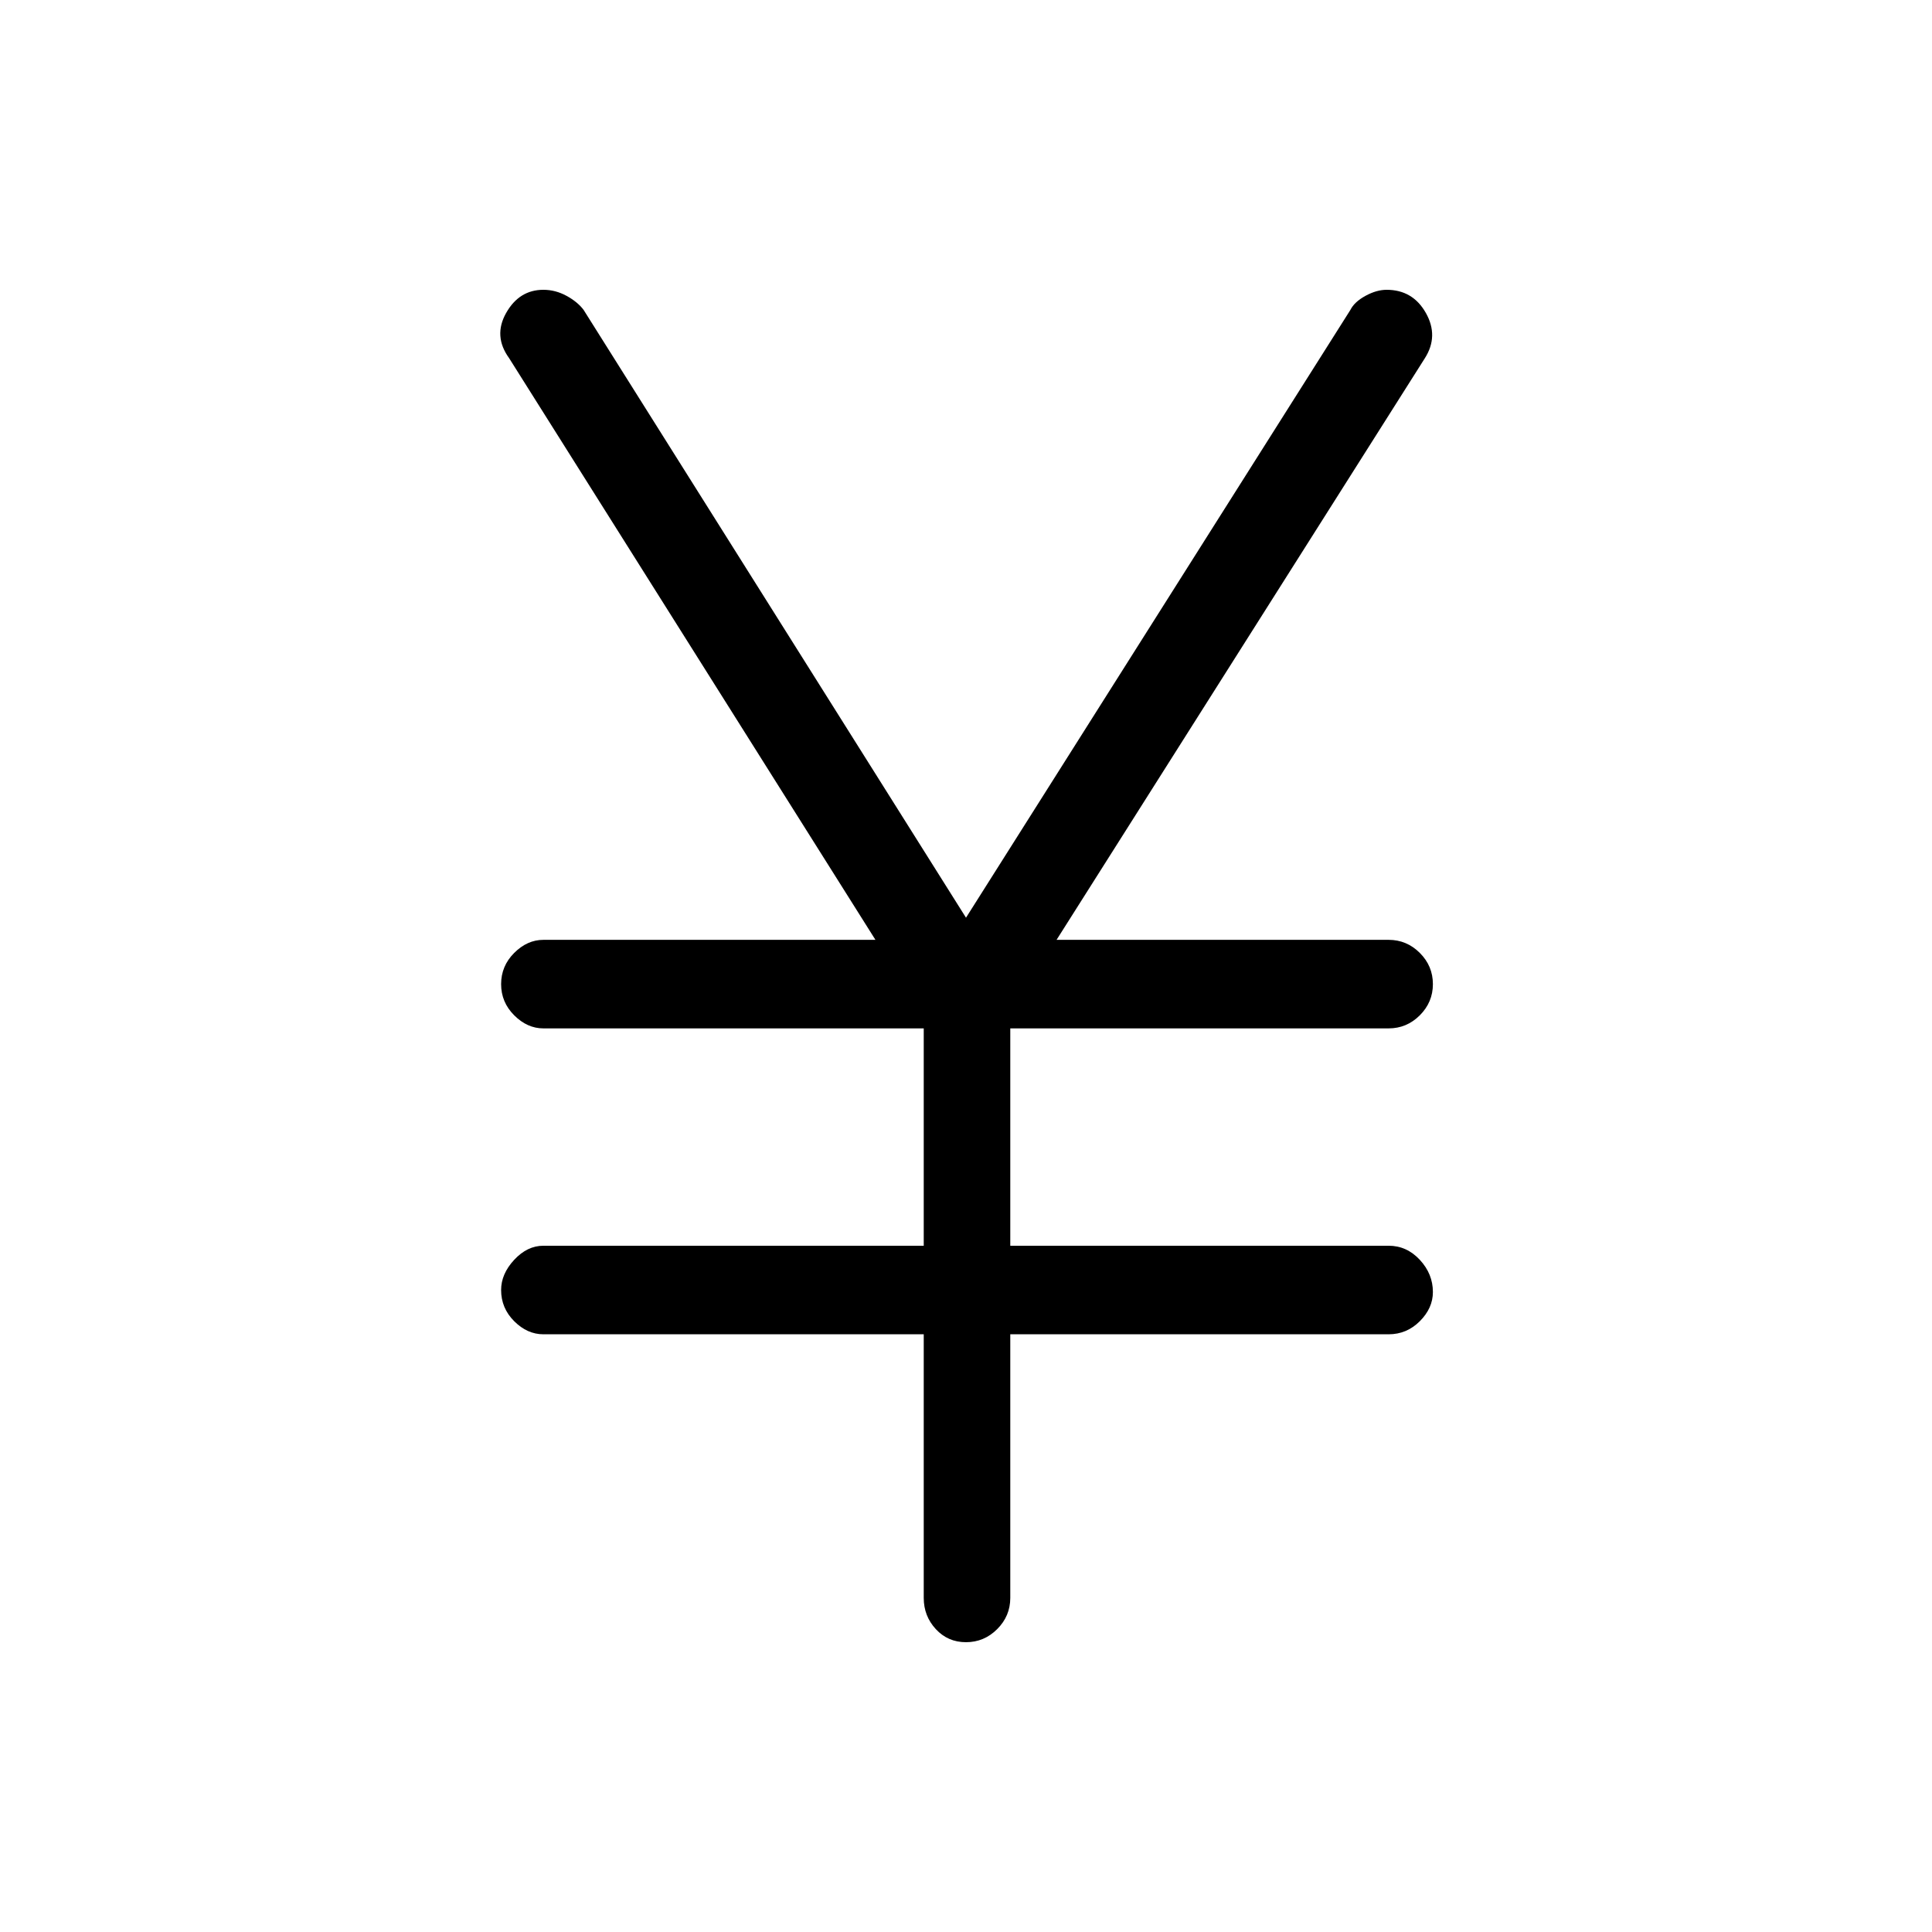 <svg xmlns="http://www.w3.org/2000/svg" height="48" width="48"><path d="M24 40.8q-.45 0-.75-.325t-.3-.775v-6.55H13.5q-.4 0-.725-.325-.325-.325-.325-.775 0-.4.325-.75t.725-.35h9.45v-5.4H13.5q-.4 0-.725-.325-.325-.325-.325-.775t.325-.775q.325-.325.725-.325h8.25L12.65 8.9q-.4-.55-.075-1.125T13.5 7.2q.3 0 .575.15.275.15.425.35L24 22.8l9.55-15.1q.1-.2.375-.35.275-.15.525-.15.65 0 .975.575.325.575-.025 1.125l-9.15 14.45h8.25q.45 0 .775.325t.325.775q0 .45-.325.775t-.775.325h-9.4v5.4h9.4q.45 0 .775.35t.325.8q0 .4-.325.725-.325.325-.775.325h-9.4v6.55q0 .45-.325.775T24 40.8Z"/></svg>